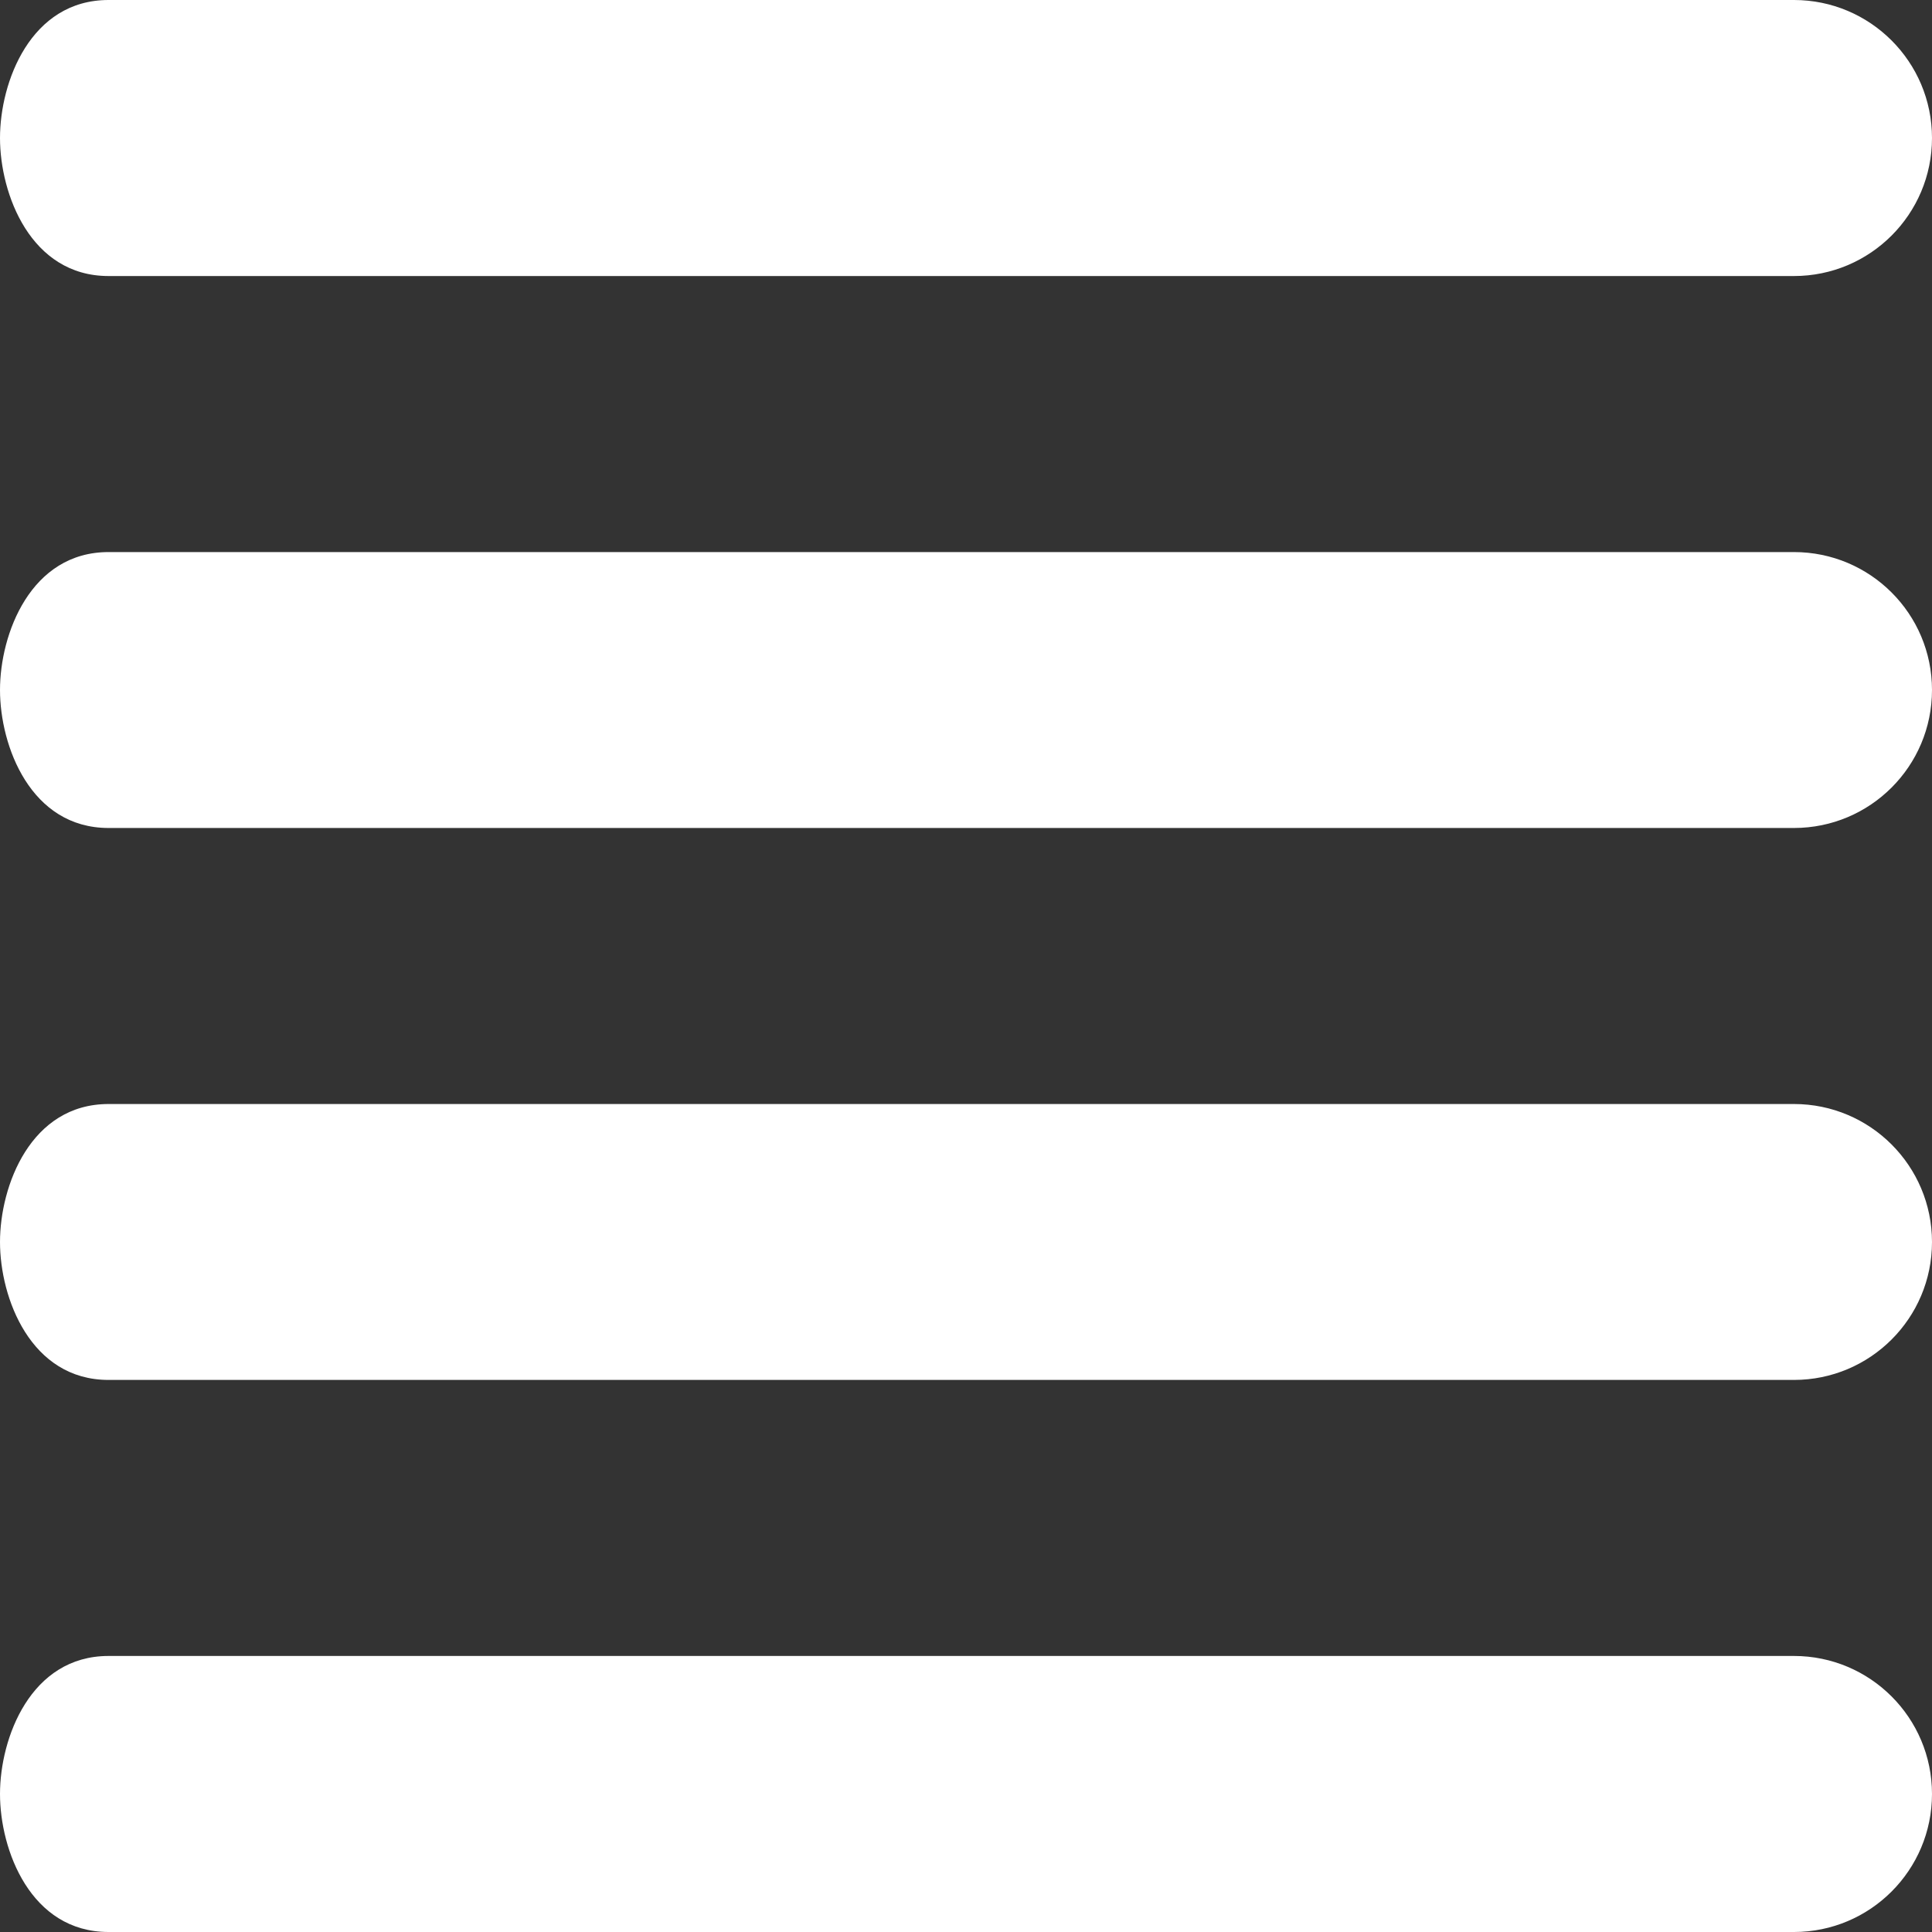<svg width="16" height="16" viewBox="0 0 16 16" fill="none" xmlns="http://www.w3.org/2000/svg">
<rect x="0" y="0" width="16" height="16" fill="#333333" stroke="none"/>
<path d="M0 14.857C0 15.321 0.253 16 0.899 16H14.857C15.488 16 16 15.488 16 14.857C16 14.226 15.488 13.714 14.857 13.714H0.899C0.253 13.714 0 14.394 0 14.857Z" fill="white"/>
<path d="M0 10.286C0 10.749 0.253 11.428 0.899 11.428H14.857C15.488 11.428 16 10.917 16 10.286C16 9.655 15.488 9.143 14.857 9.143H0.899C0.253 9.143 0 9.822 0 10.286Z" fill="white"/>
<path d="M0 5.714C0 6.178 0.253 6.857 0.899 6.857H14.857C15.488 6.857 16 6.346 16 5.714C16 5.083 15.488 4.572 14.857 4.572H0.899C0.253 4.572 0 5.251 0 5.714Z" fill="white"/>
<path d="M0 1.143C0 1.606 0.253 2.286 0.899 2.286H14.857C15.488 2.286 16 1.774 16 1.143C16 0.512 15.488 0 14.857 0H0.899C0.253 0 0 0.679 0 1.143Z" fill="white"/>
</svg>
